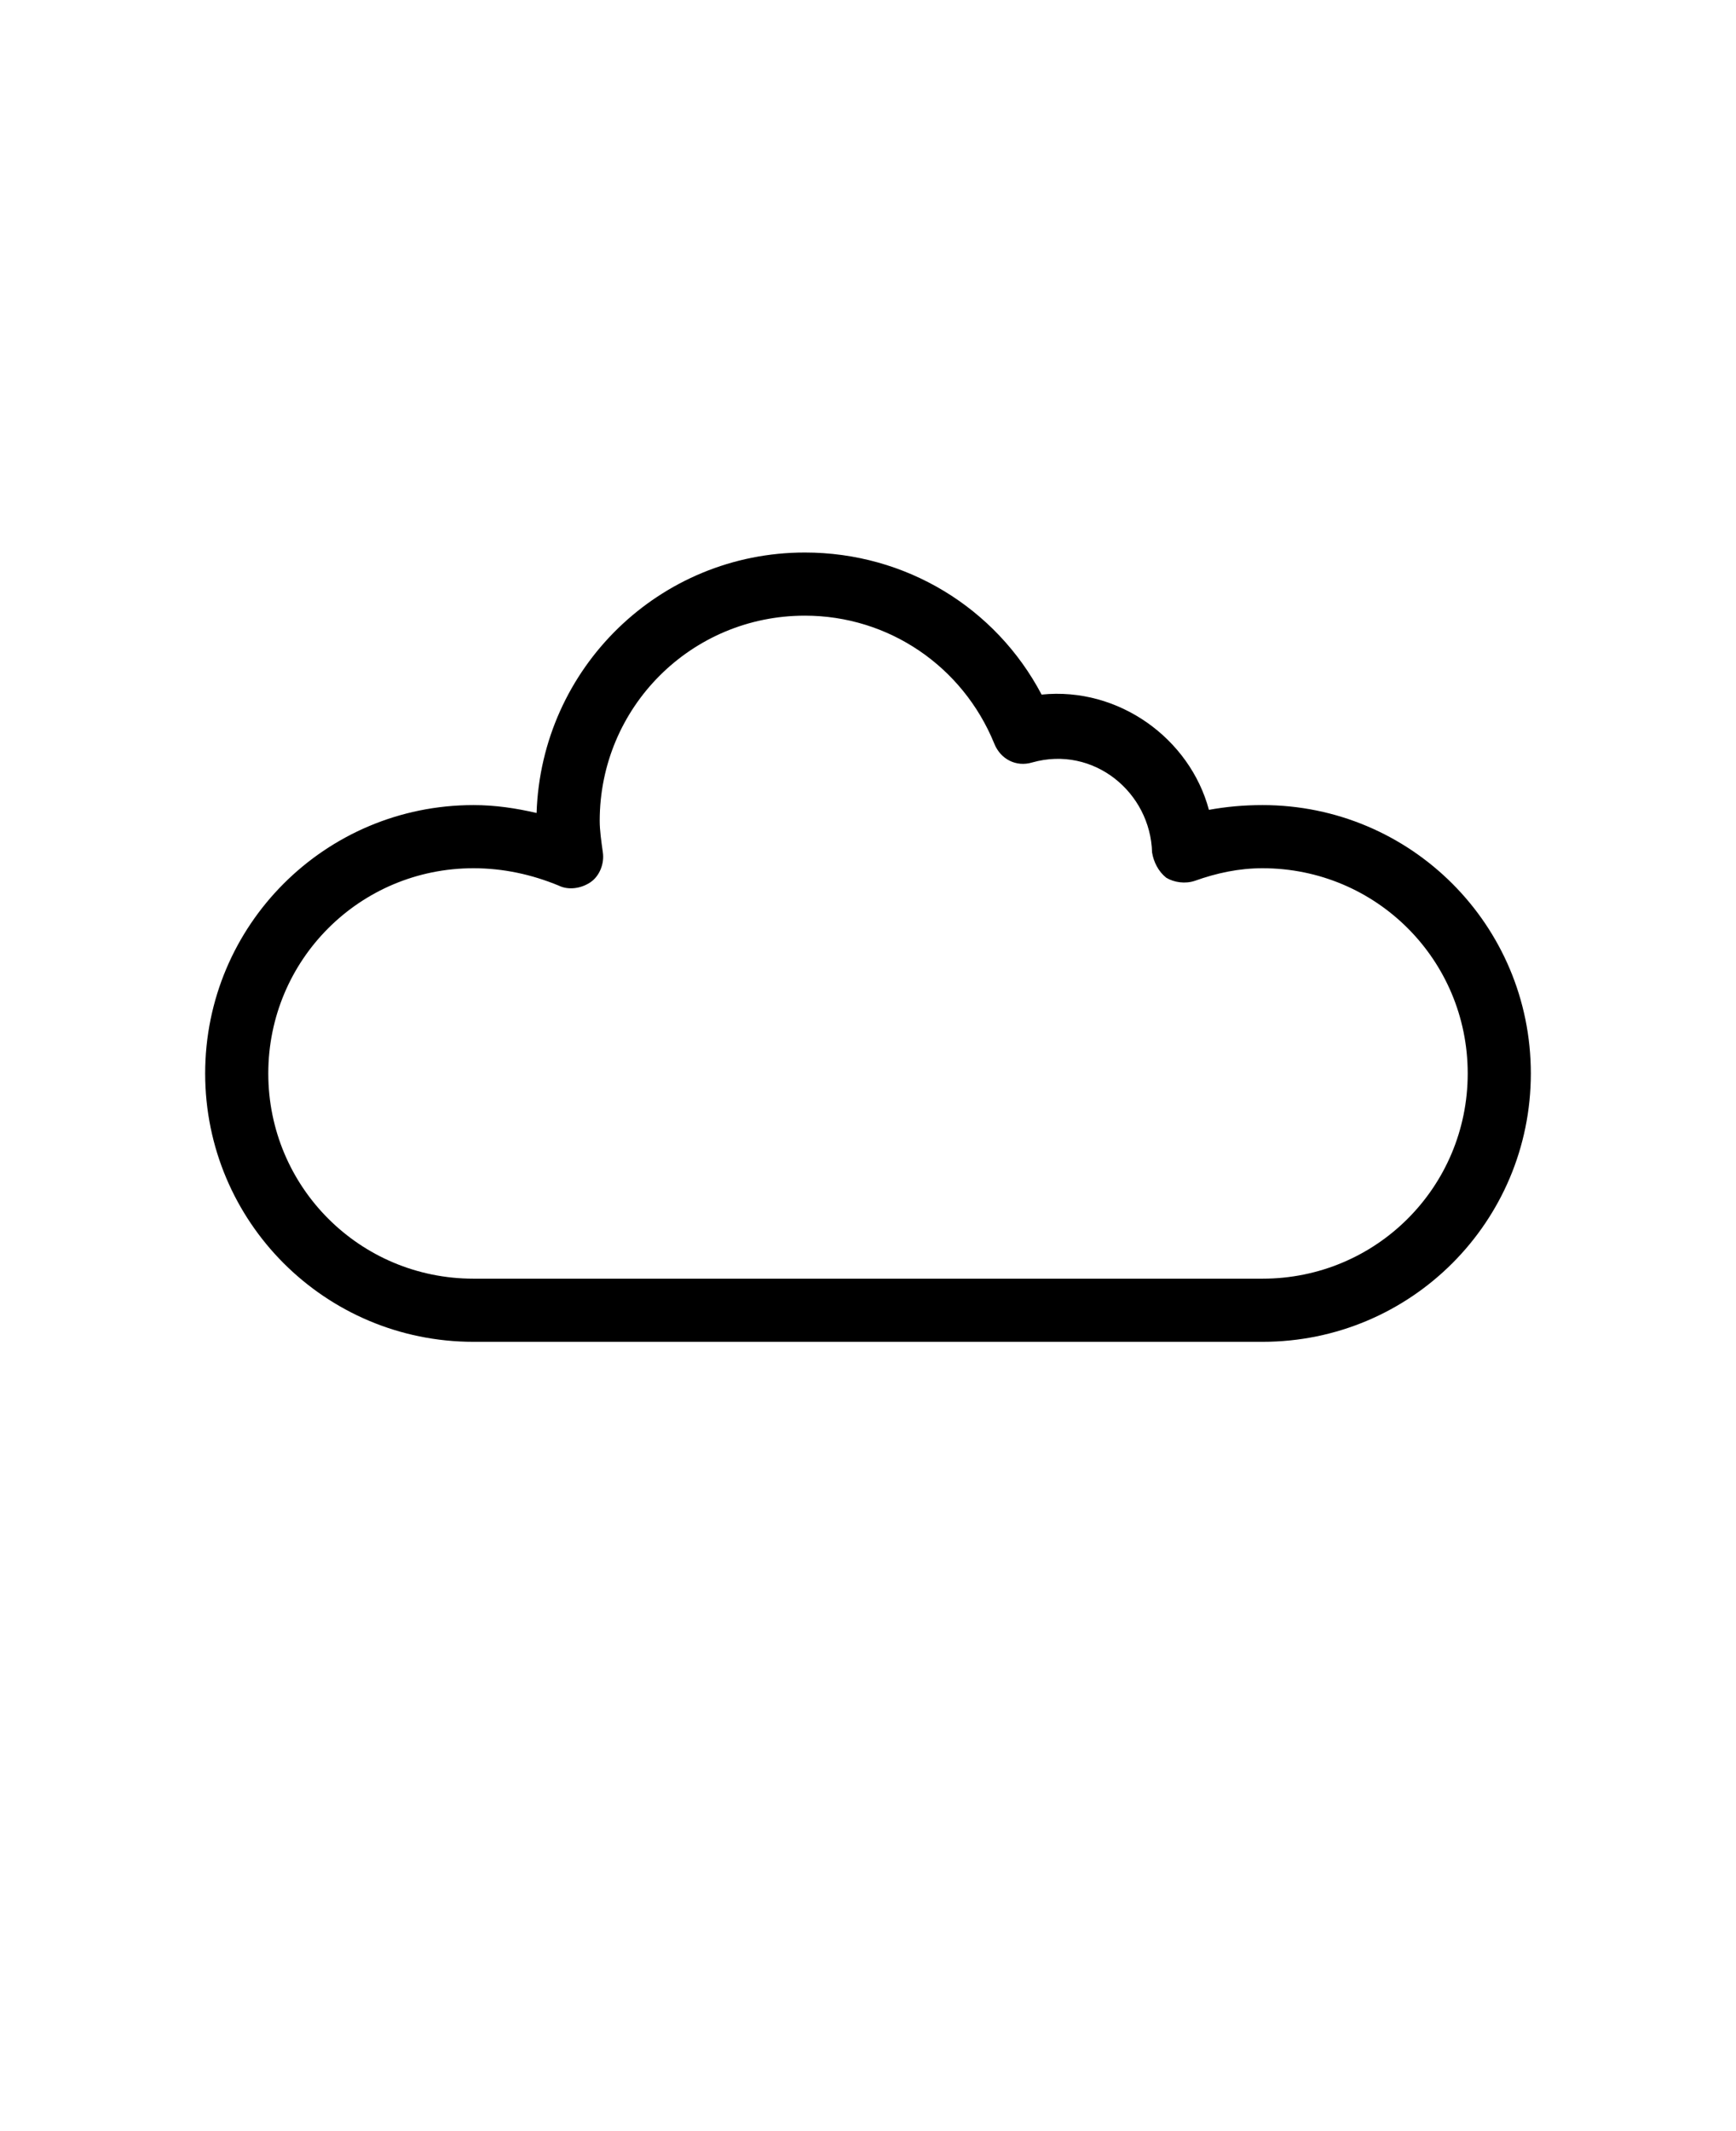 <svg width="110" height="135" viewBox="0 0 110 135" fill="none" xmlns="http://www.w3.org/2000/svg">
<path d="M80 85H30C20.602 85 13 77.398 13 68C13 58.602 20.602 51 30 51C31.398 51 32.699 51.199 34 51.5C34.301 42.301 41.801 35 51 35C57.398 35 63.102 38.5 66 44C70.898 43.5 75.398 46.801 76.602 51.301C77.704 51.102 78.801 51 80 51C89.399 51 97 58.602 97 68C97 77.398 89.398 85 80 85ZM30 55C22.801 55 17 60.801 17 68C17 75.199 22.801 81 30 81H80C87.199 81 93 75.199 93 68C93 60.801 87.199 55 80 55C78.5 55 77.102 55.301 75.699 55.801C75.098 56 74.398 55.902 73.898 55.602C73.398 55.203 73.098 54.602 73 54C72.898 50.199 69.301 47.199 65.398 48.301C64.398 48.602 63.398 48.102 63 47.102C61 42.203 56.301 39 51 39C43.801 39 38 44.801 38 52C38 52.602 38.102 53.301 38.199 54C38.301 54.699 38 55.5 37.398 55.898C36.797 56.297 36 56.398 35.398 56.098C33.699 55.398 31.898 55 30 55Z" fill="black"/>
</svg>

